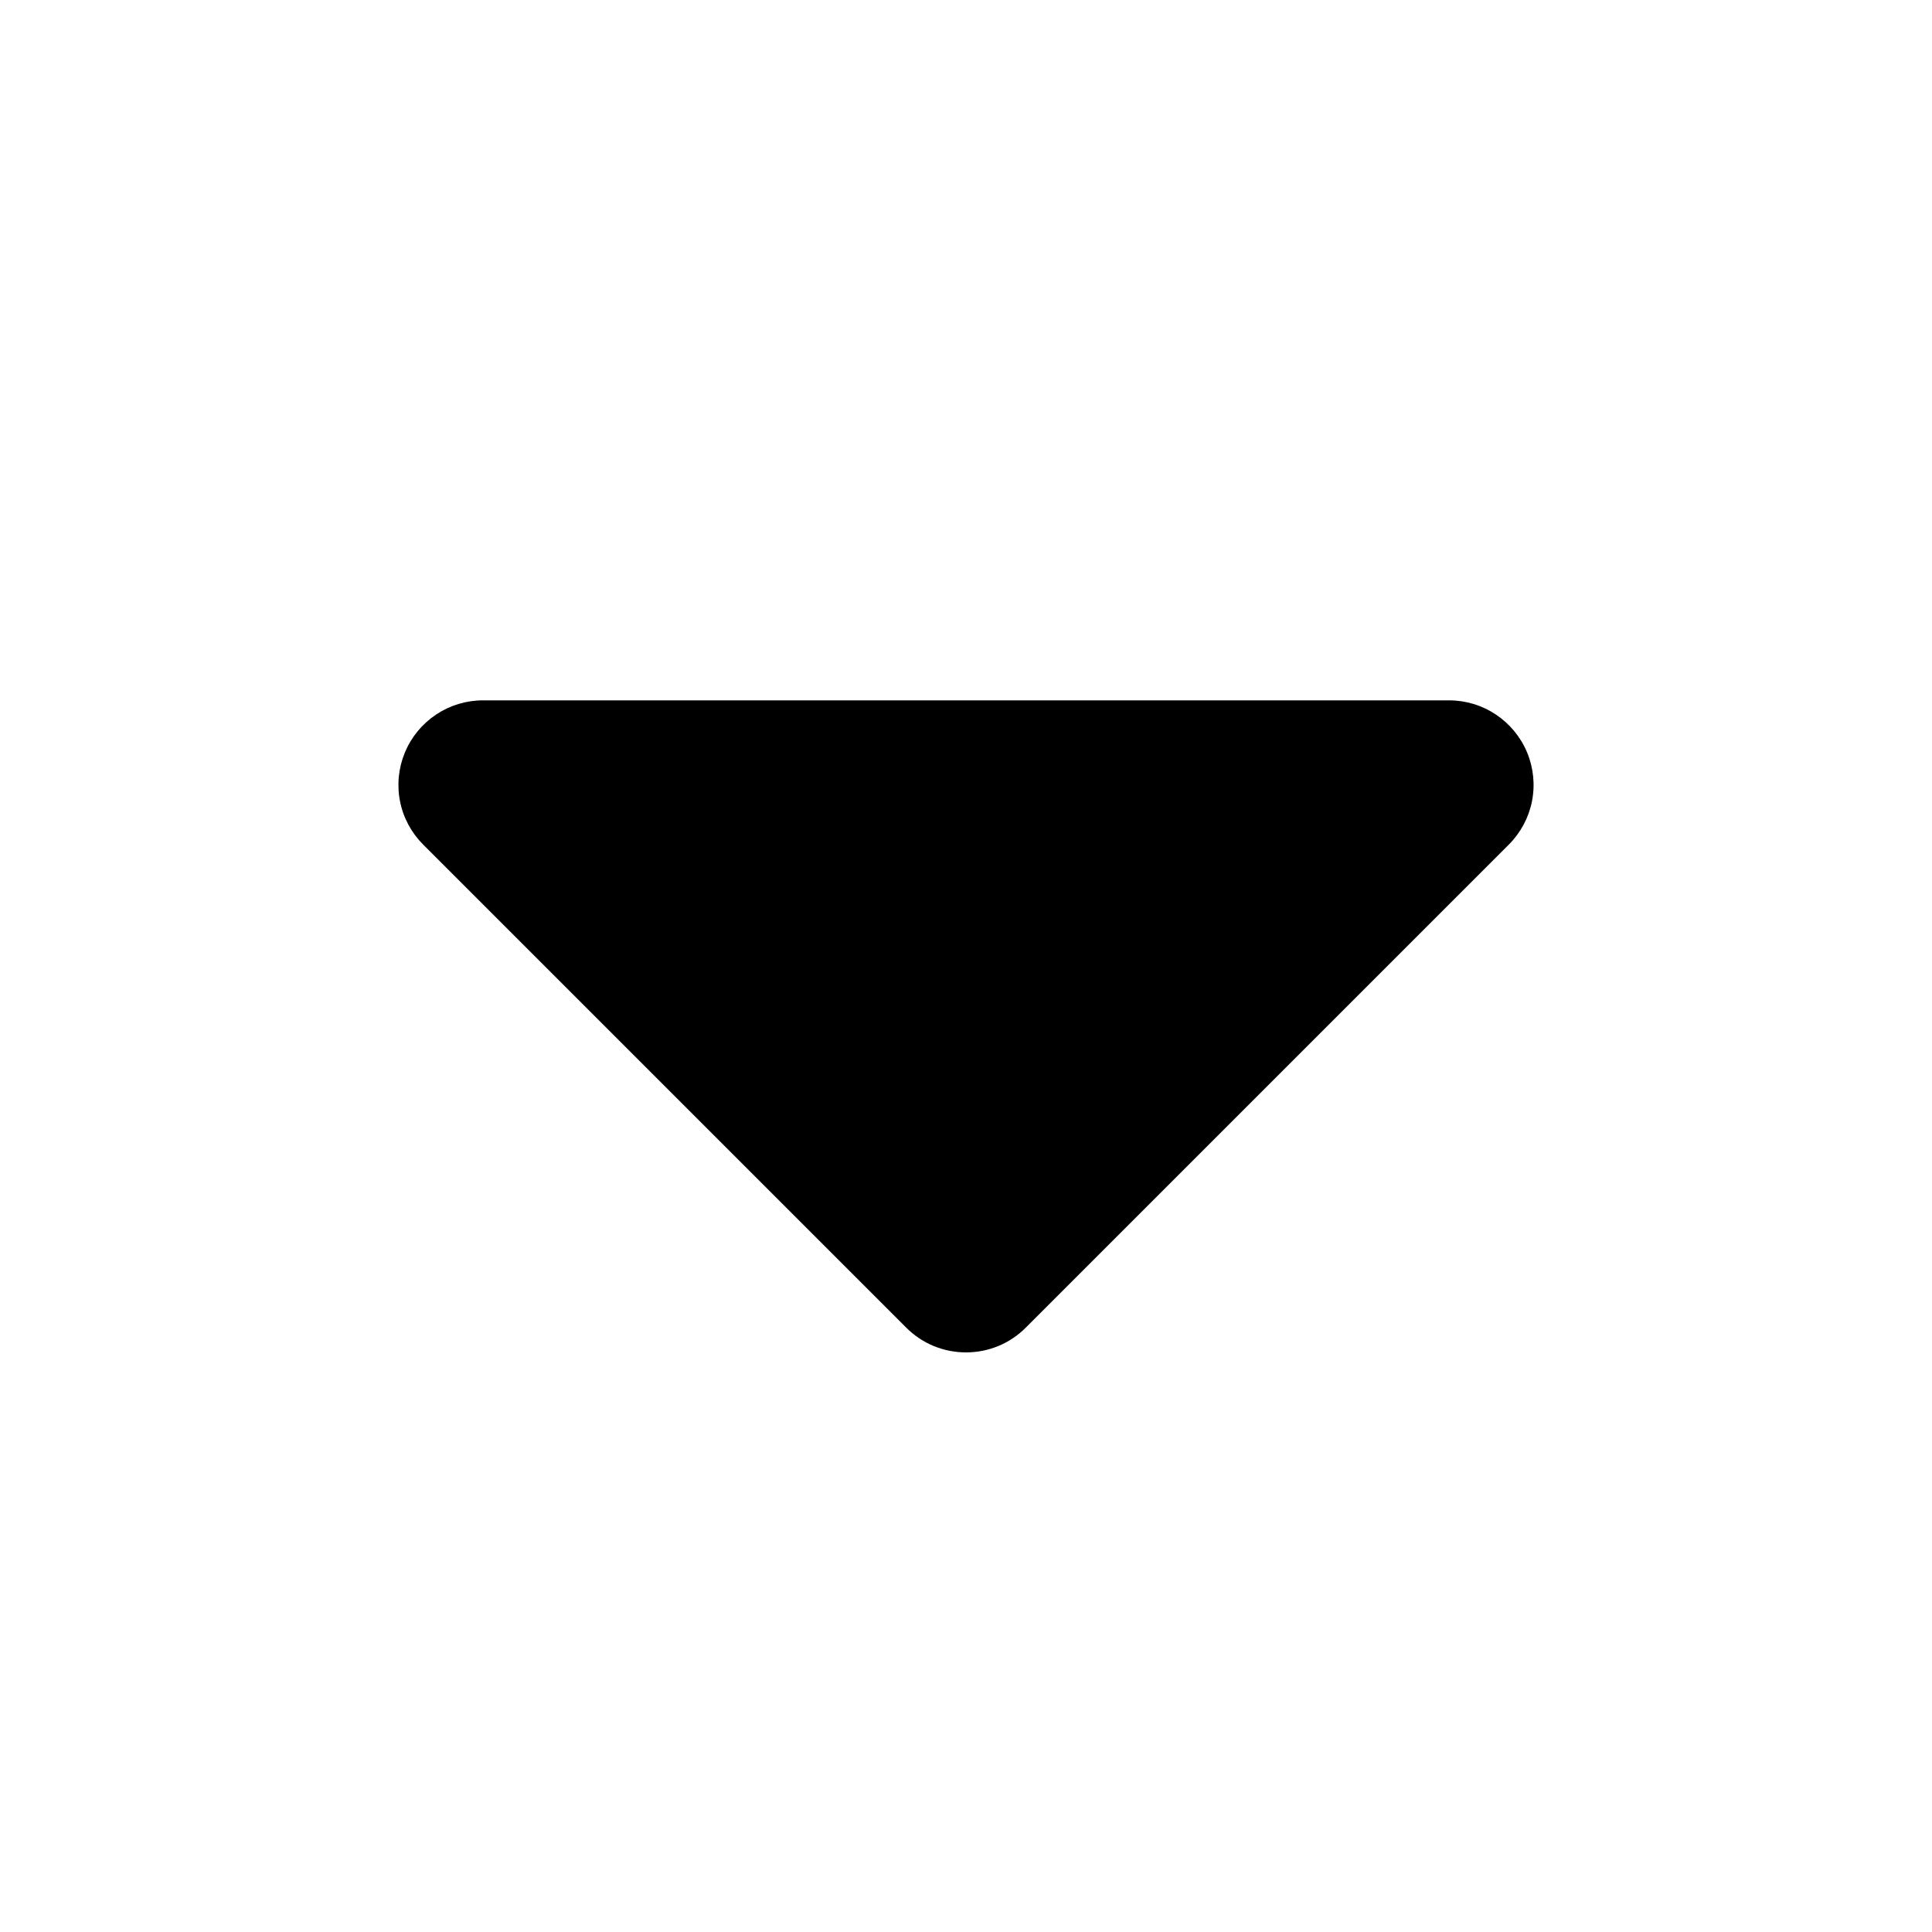 <svg width="16" height="16" viewBox="0 0 16 16" fill="none" xmlns="http://www.w3.org/2000/svg">
<path d="M7.505 10.995C7.57 11.06 7.647 11.112 7.732 11.147C7.817 11.182 7.908 11.2 8 11.2C8.092 11.2 8.183 11.182 8.268 11.147C8.353 11.112 8.43 11.06 8.495 10.995L12.495 6.995C12.593 6.897 12.66 6.772 12.687 6.637C12.714 6.501 12.7 6.36 12.647 6.232C12.594 6.104 12.504 5.995 12.389 5.918C12.274 5.841 12.139 5.8 12 5.8H4C3.861 5.8 3.726 5.841 3.611 5.918C3.496 5.995 3.406 6.104 3.353 6.232C3.3 6.36 3.286 6.501 3.313 6.637C3.34 6.773 3.407 6.897 3.505 6.995L7.505 10.995Z" fill="currentColor"/>
</svg>

